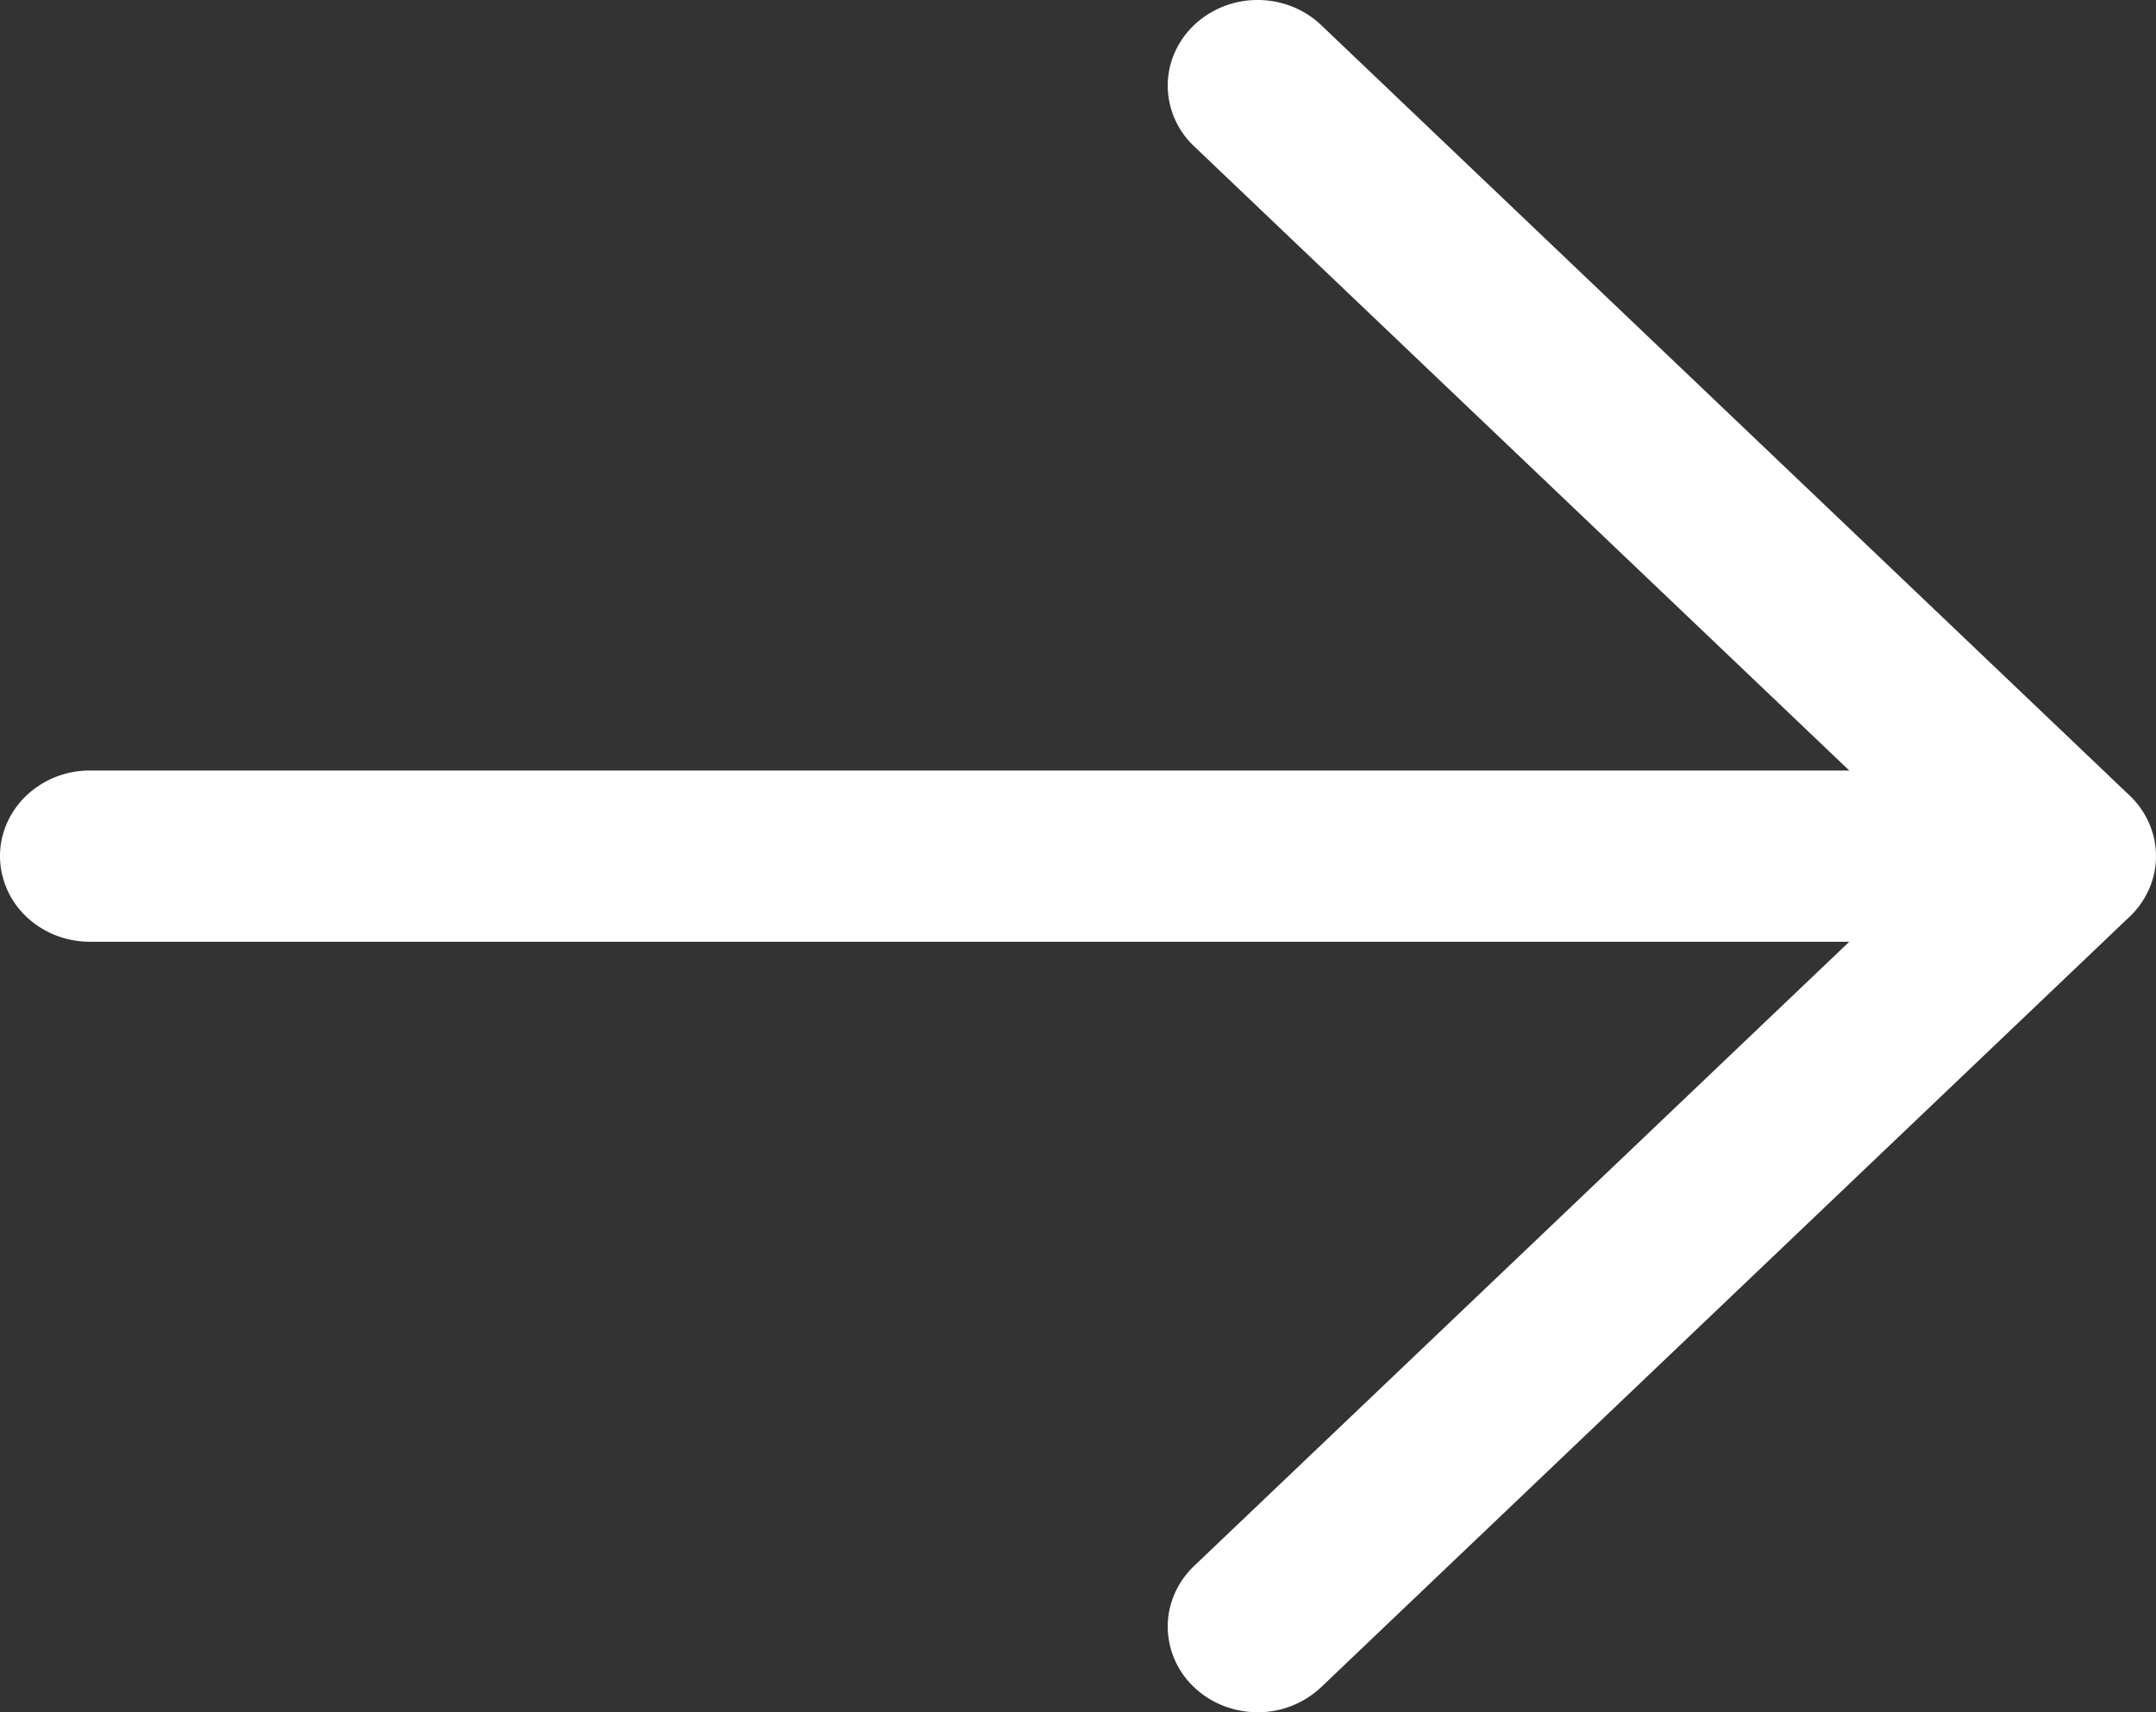<?xml version="1.0" encoding="utf-8"?><svg width="34" height="27" fill="none" xmlns="http://www.w3.org/2000/svg" viewBox="0 0 34 27"><rect x="0" y="0" width="34" height="27" fill="#333333" stroke="none"/><path d="M20.835.396l12.75 12.149c.131.125.236.274.307.438a1.294 1.294 0 010 1.034 1.348 1.348 0 01-.308.438l-12.75 12.15a1.454 1.454 0 01-1.001.395c-.376 0-.737-.142-1.003-.396a1.32 1.32 0 01-.415-.955c0-.358.15-.701.415-.955l10.333-9.844H1.417c-.376 0-.736-.142-1.002-.396A1.318 1.318 0 010 13.5c0-.358.15-.701.415-.954a1.453 1.453 0 011.002-.396h27.746L18.83 2.306a1.32 1.32 0 01-.415-.955c0-.359.15-.702.415-.955A1.454 1.454 0 0119.833 0c.376 0 .736.142 1.002.396z" fill="#fff"/></svg>